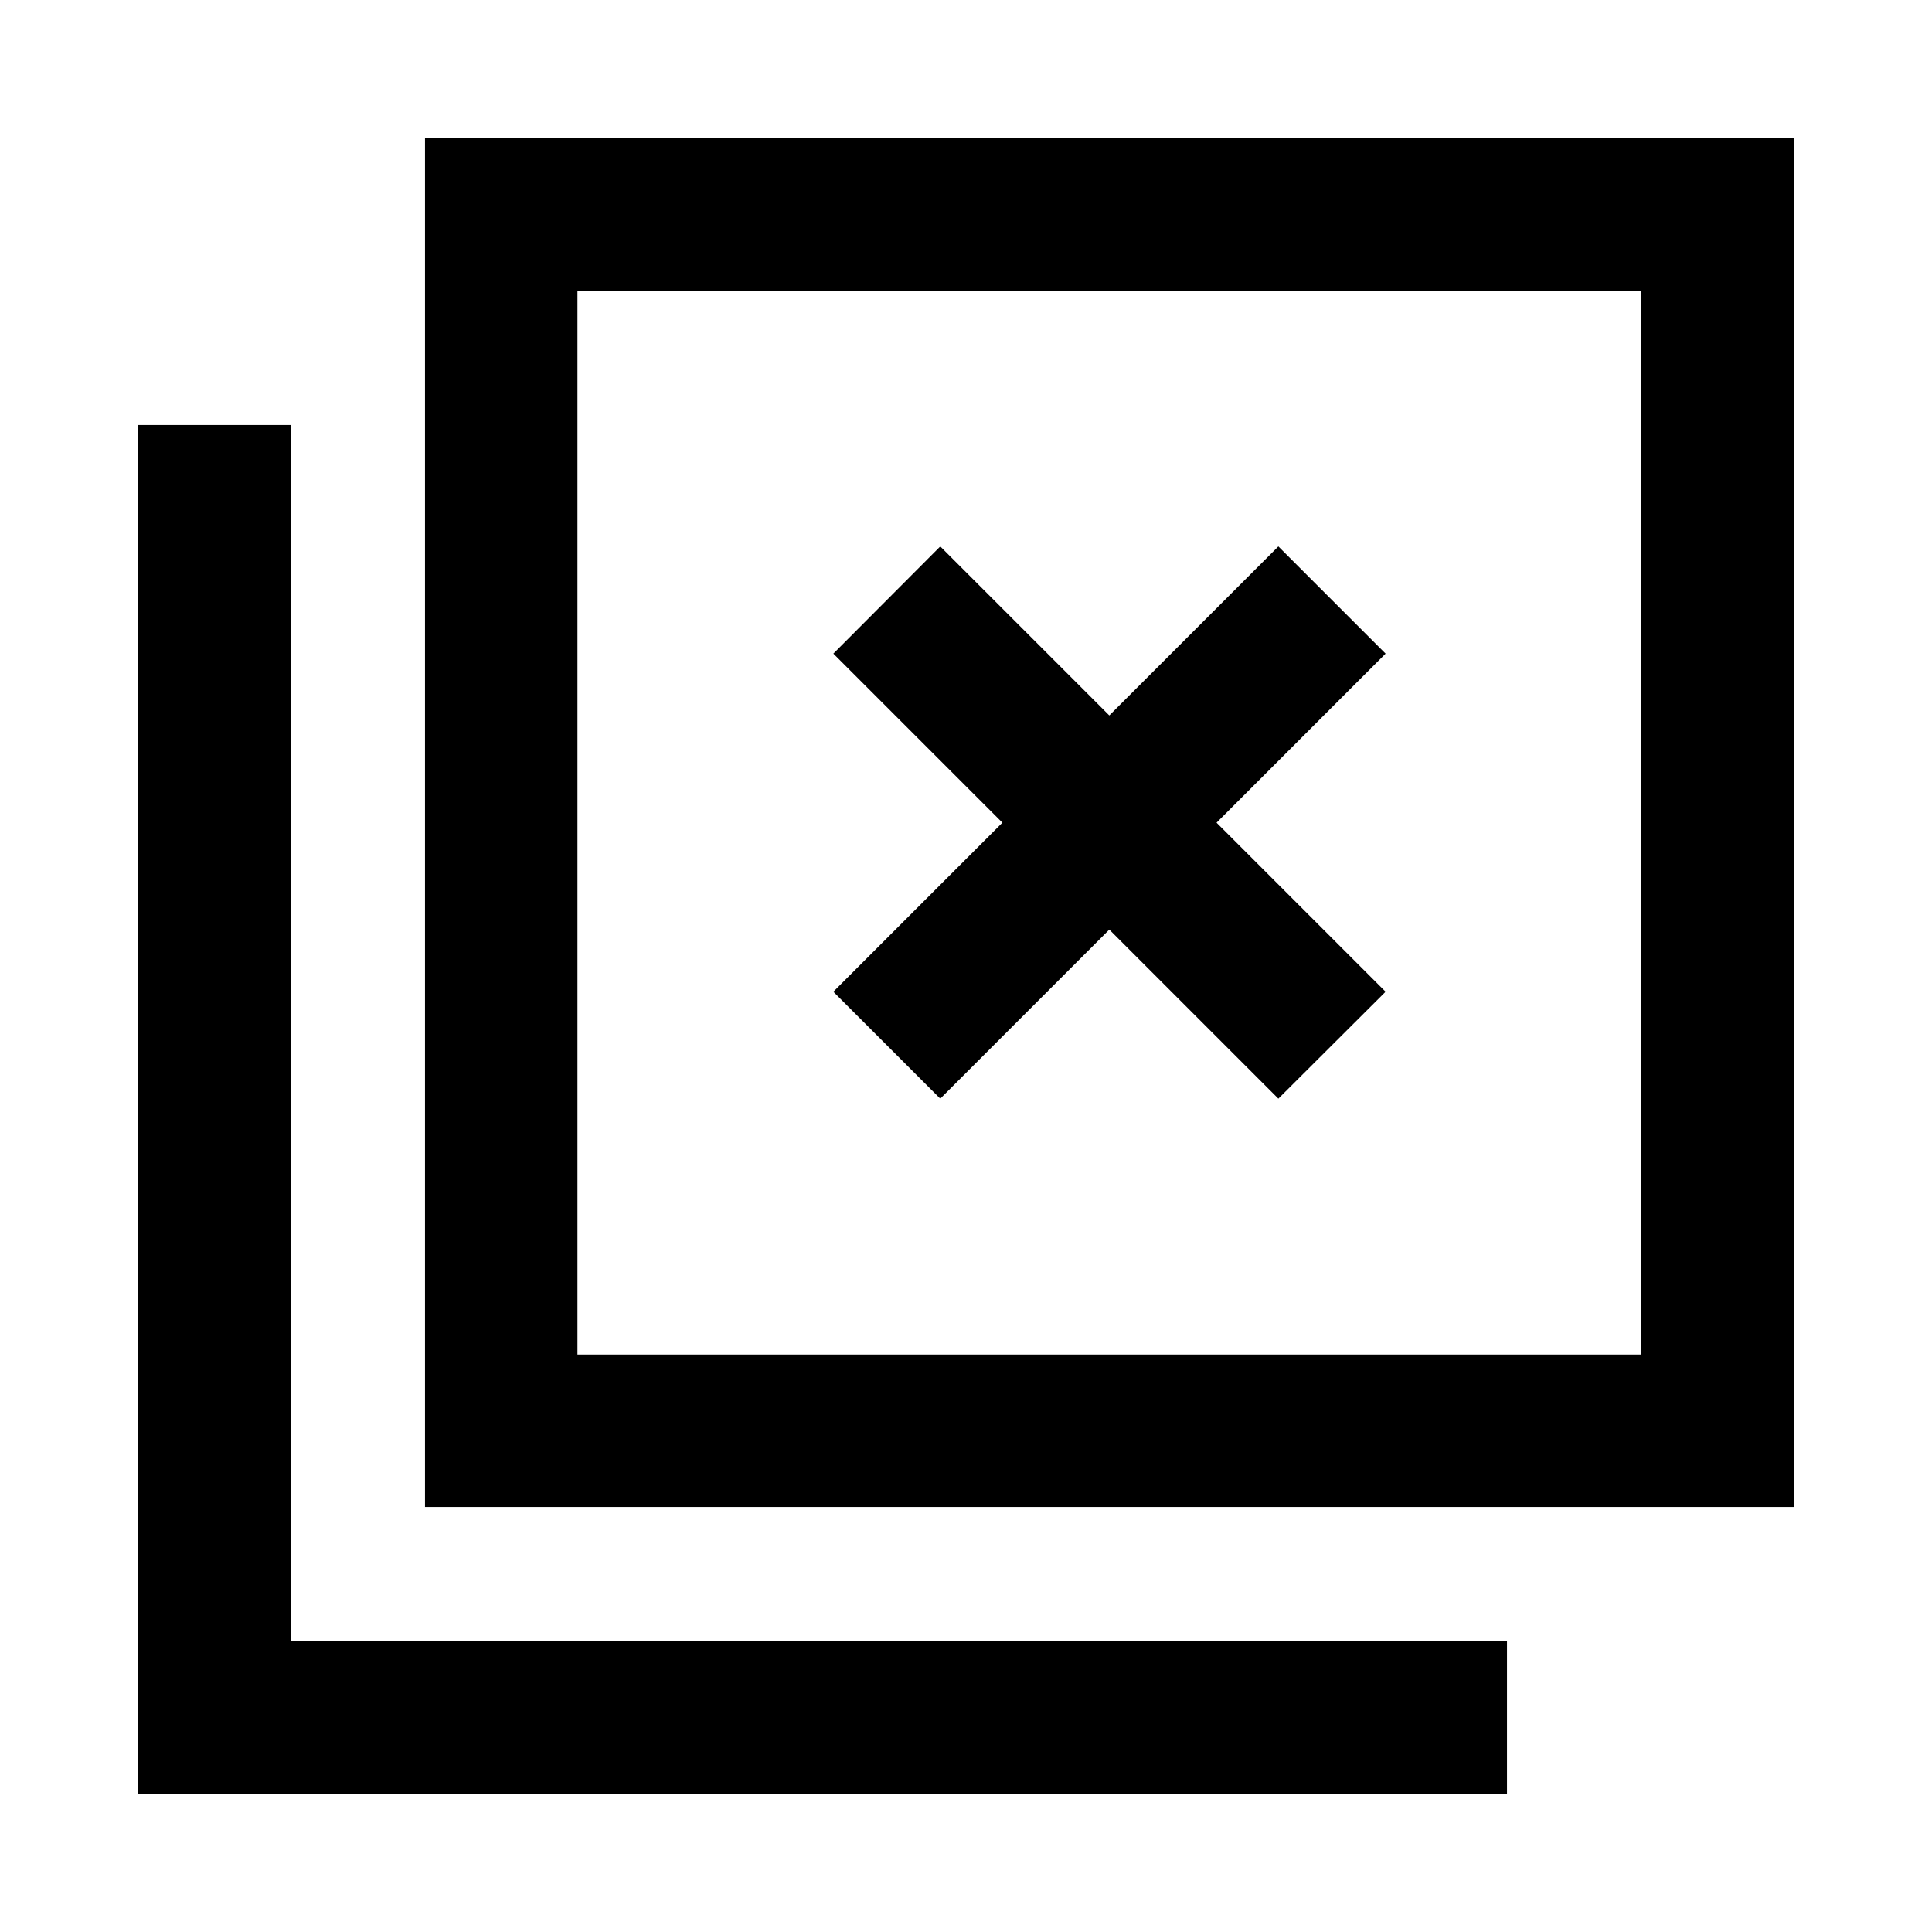 <svg xmlns="http://www.w3.org/2000/svg" height="40" viewBox="0 96 960 960" width="40"><path d="m467.21 641.913 84-84 84 84 53.282-53.123-84-84 84-84-53.282-53.282-84 84-84-84-53.123 53.282 84 84-84 84 53.123 53.123ZM211.18 844.82V164.601h680.219V844.82H211.18Zm75.754-75.754h528.552V240.514H286.934v528.552ZM68.601 987.399V307.18h75.913v604.306H748.82v75.913H68.601Zm218.333-218.333V240.514v528.552Z"/></svg>